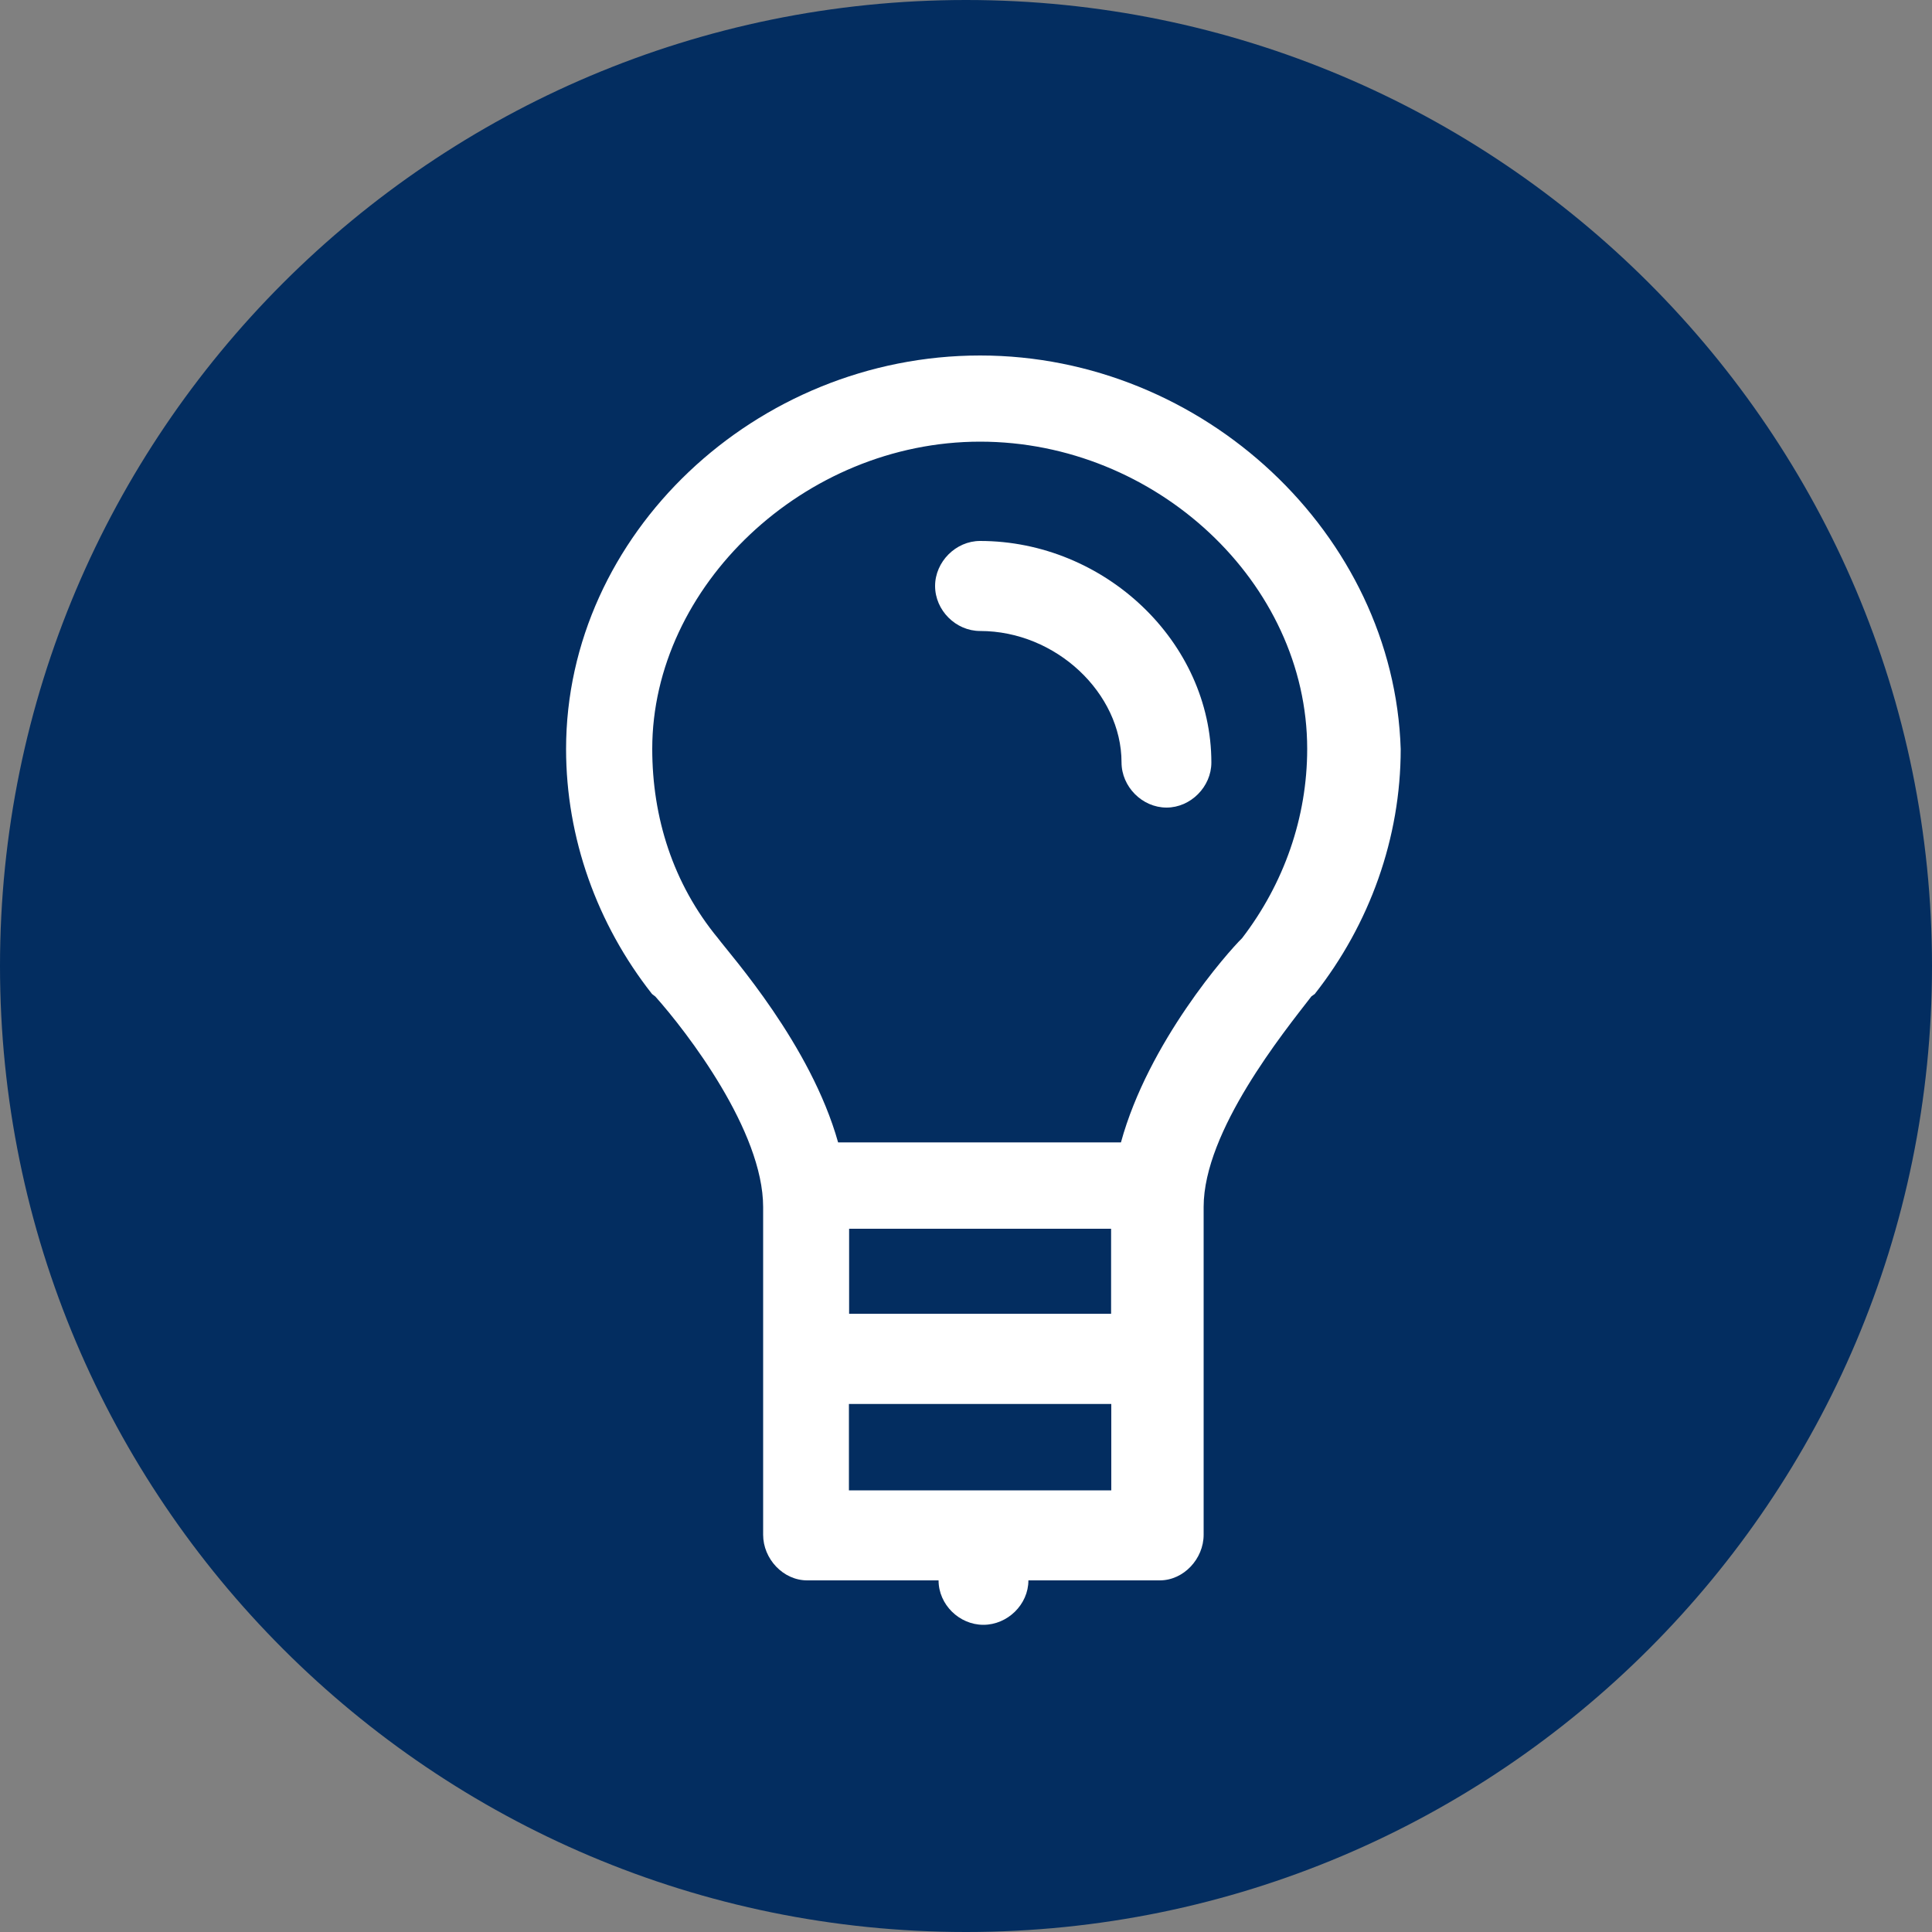 <svg xmlns="http://www.w3.org/2000/svg" xmlns:lucid="lucid" width="100" height="100"><rect width="100%" height="100%" fill="#808080" stroke="none"/><g lucid:page-tab-id="0_0" stroke="#000" stroke-opacity="0" stroke-width="2.34"><path d="M100 50c0 27.6-22.4 50-50 50S0 77.6 0 50 22.4 0 50 0s50 22.4 50 50z" fill="#032d60"/><path d="M50.73 18.4c-11.62 0-21.43 9.26-21.43 20.37 0 4.6 1.6 9.06 4.45 12.68l.17.13c1.64 1.84 5.58 6.96 5.58 10.9v16.96c0 1.24 1.03 2.36 2.28 2.36h6.8c0 1.25 1.07 2.3 2.32 2.3 1.25 0 2.33-1.05 2.33-2.3h6.8c1.24 0 2.27-1.12 2.27-2.36V62.47c0-3.93 4.15-9.05 5.58-10.9l.17-.12c2.85-3.62 4.45-8.08 4.45-12.68-.35-11.1-10.2-20.37-21.77-20.37zm6.78 58.74H43.94v-4.47h13.58v4.47zm0-13.54V68H43.95v-4.4H57.5zm.53-4.47H43.38c-1.42-5.06-5.53-9.65-6.22-10.57-2.33-2.83-3.4-6.25-3.4-9.8 0-8.4 7.85-15.9 16.97-15.9 9.1 0 16.93 7.3 16.93 15.9 0 3.55-1.2 6.97-3.37 9.8-.74.72-4.85 5.38-6.27 10.57z" fill="#fff"/><path d="M50.73 28c-1.26 0-2.33 1.08-2.33 2.33 0 1.26 1.07 2.33 2.33 2.33 3.93 0 7.32 3.22 7.32 6.8 0 1.26 1.07 2.34 2.33 2.34 1.25 0 2.32-1.08 2.32-2.33C62.7 33.2 57.15 28 50.73 28z" fill="#fff"/></g></svg>